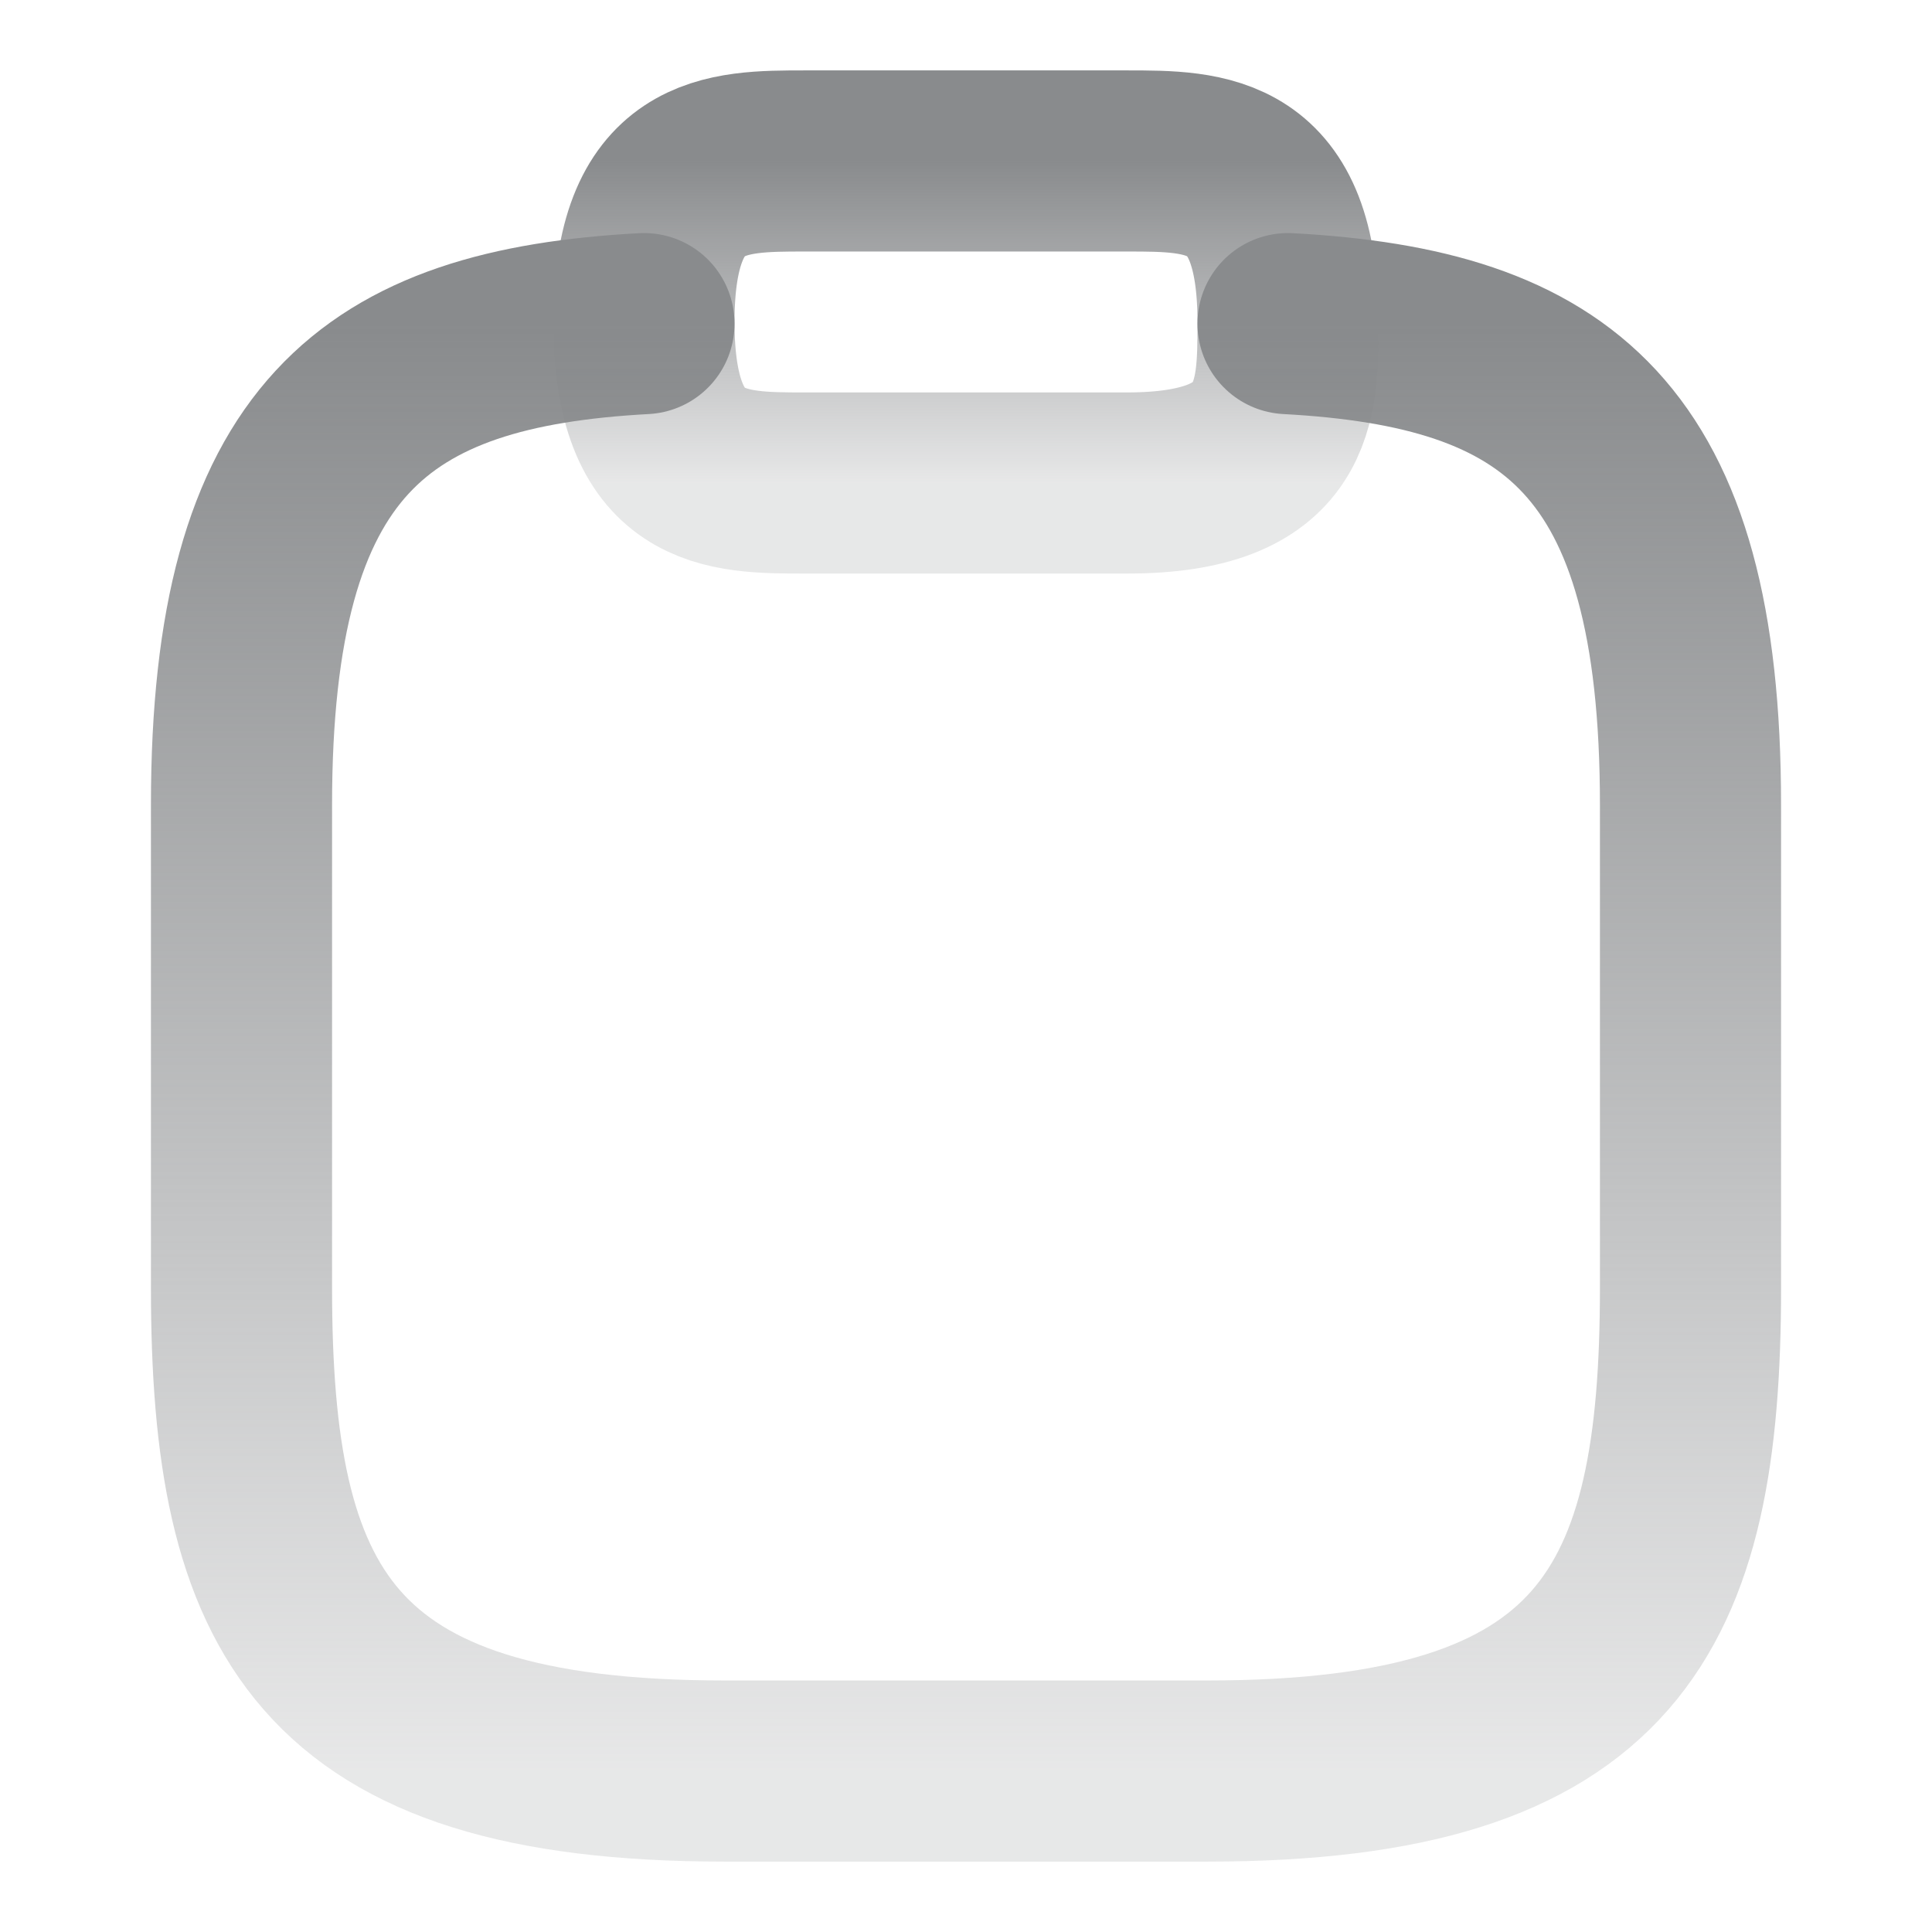 
<svg width="16" height="16" viewBox="0 0 16 16" fill="none" xmlns="http://www.w3.org/2000/svg">
<path d="M6.667 4H9.333C10.667 4 10.667 3.333 10.667 2.667C10.667 1.333 10 1.333 9.333 1.333H6.667C6 1.333 5.333 1.333 5.333 2.667C5.333 4 6 4 6.667 4Z" stroke="url(#paint0_linear_200_36)" stroke-width="1.5" stroke-miterlimit="10" stroke-linecap="round" stroke-linejoin="round"/>
<path d="M10.667 2.68C12.887 2.8 14 3.62 14 6.667V10.667C14 13.333 13.333 14.667 10 14.667H6C2.667 14.667 2 13.333 2 10.667V6.667C2 3.627 3.113 2.8 5.333 2.68" stroke="url(#paint1_linear_200_36)" stroke-width="1.5" stroke-miterlimit="10" stroke-linecap="round" stroke-linejoin="round"/>
<defs>
<linearGradient id="paint0_linear_200_36" x1="8" y1="1.333" x2="8" y2="4" gradientUnits="userSpaceOnUse">
<stop stop-color="#898B8D"/>
<stop offset="1" stop-color="#898B8D" stop-opacity="0.2"/>
</linearGradient>
<linearGradient id="paint1_linear_200_36" x1="8" y1="2.68" x2="8" y2="14.667" gradientUnits="userSpaceOnUse">
<stop stop-color="#898B8D"/>
<stop offset="1" stop-color="#898B8D" stop-opacity="0.2"/>
</linearGradient>
</defs>
</svg>
